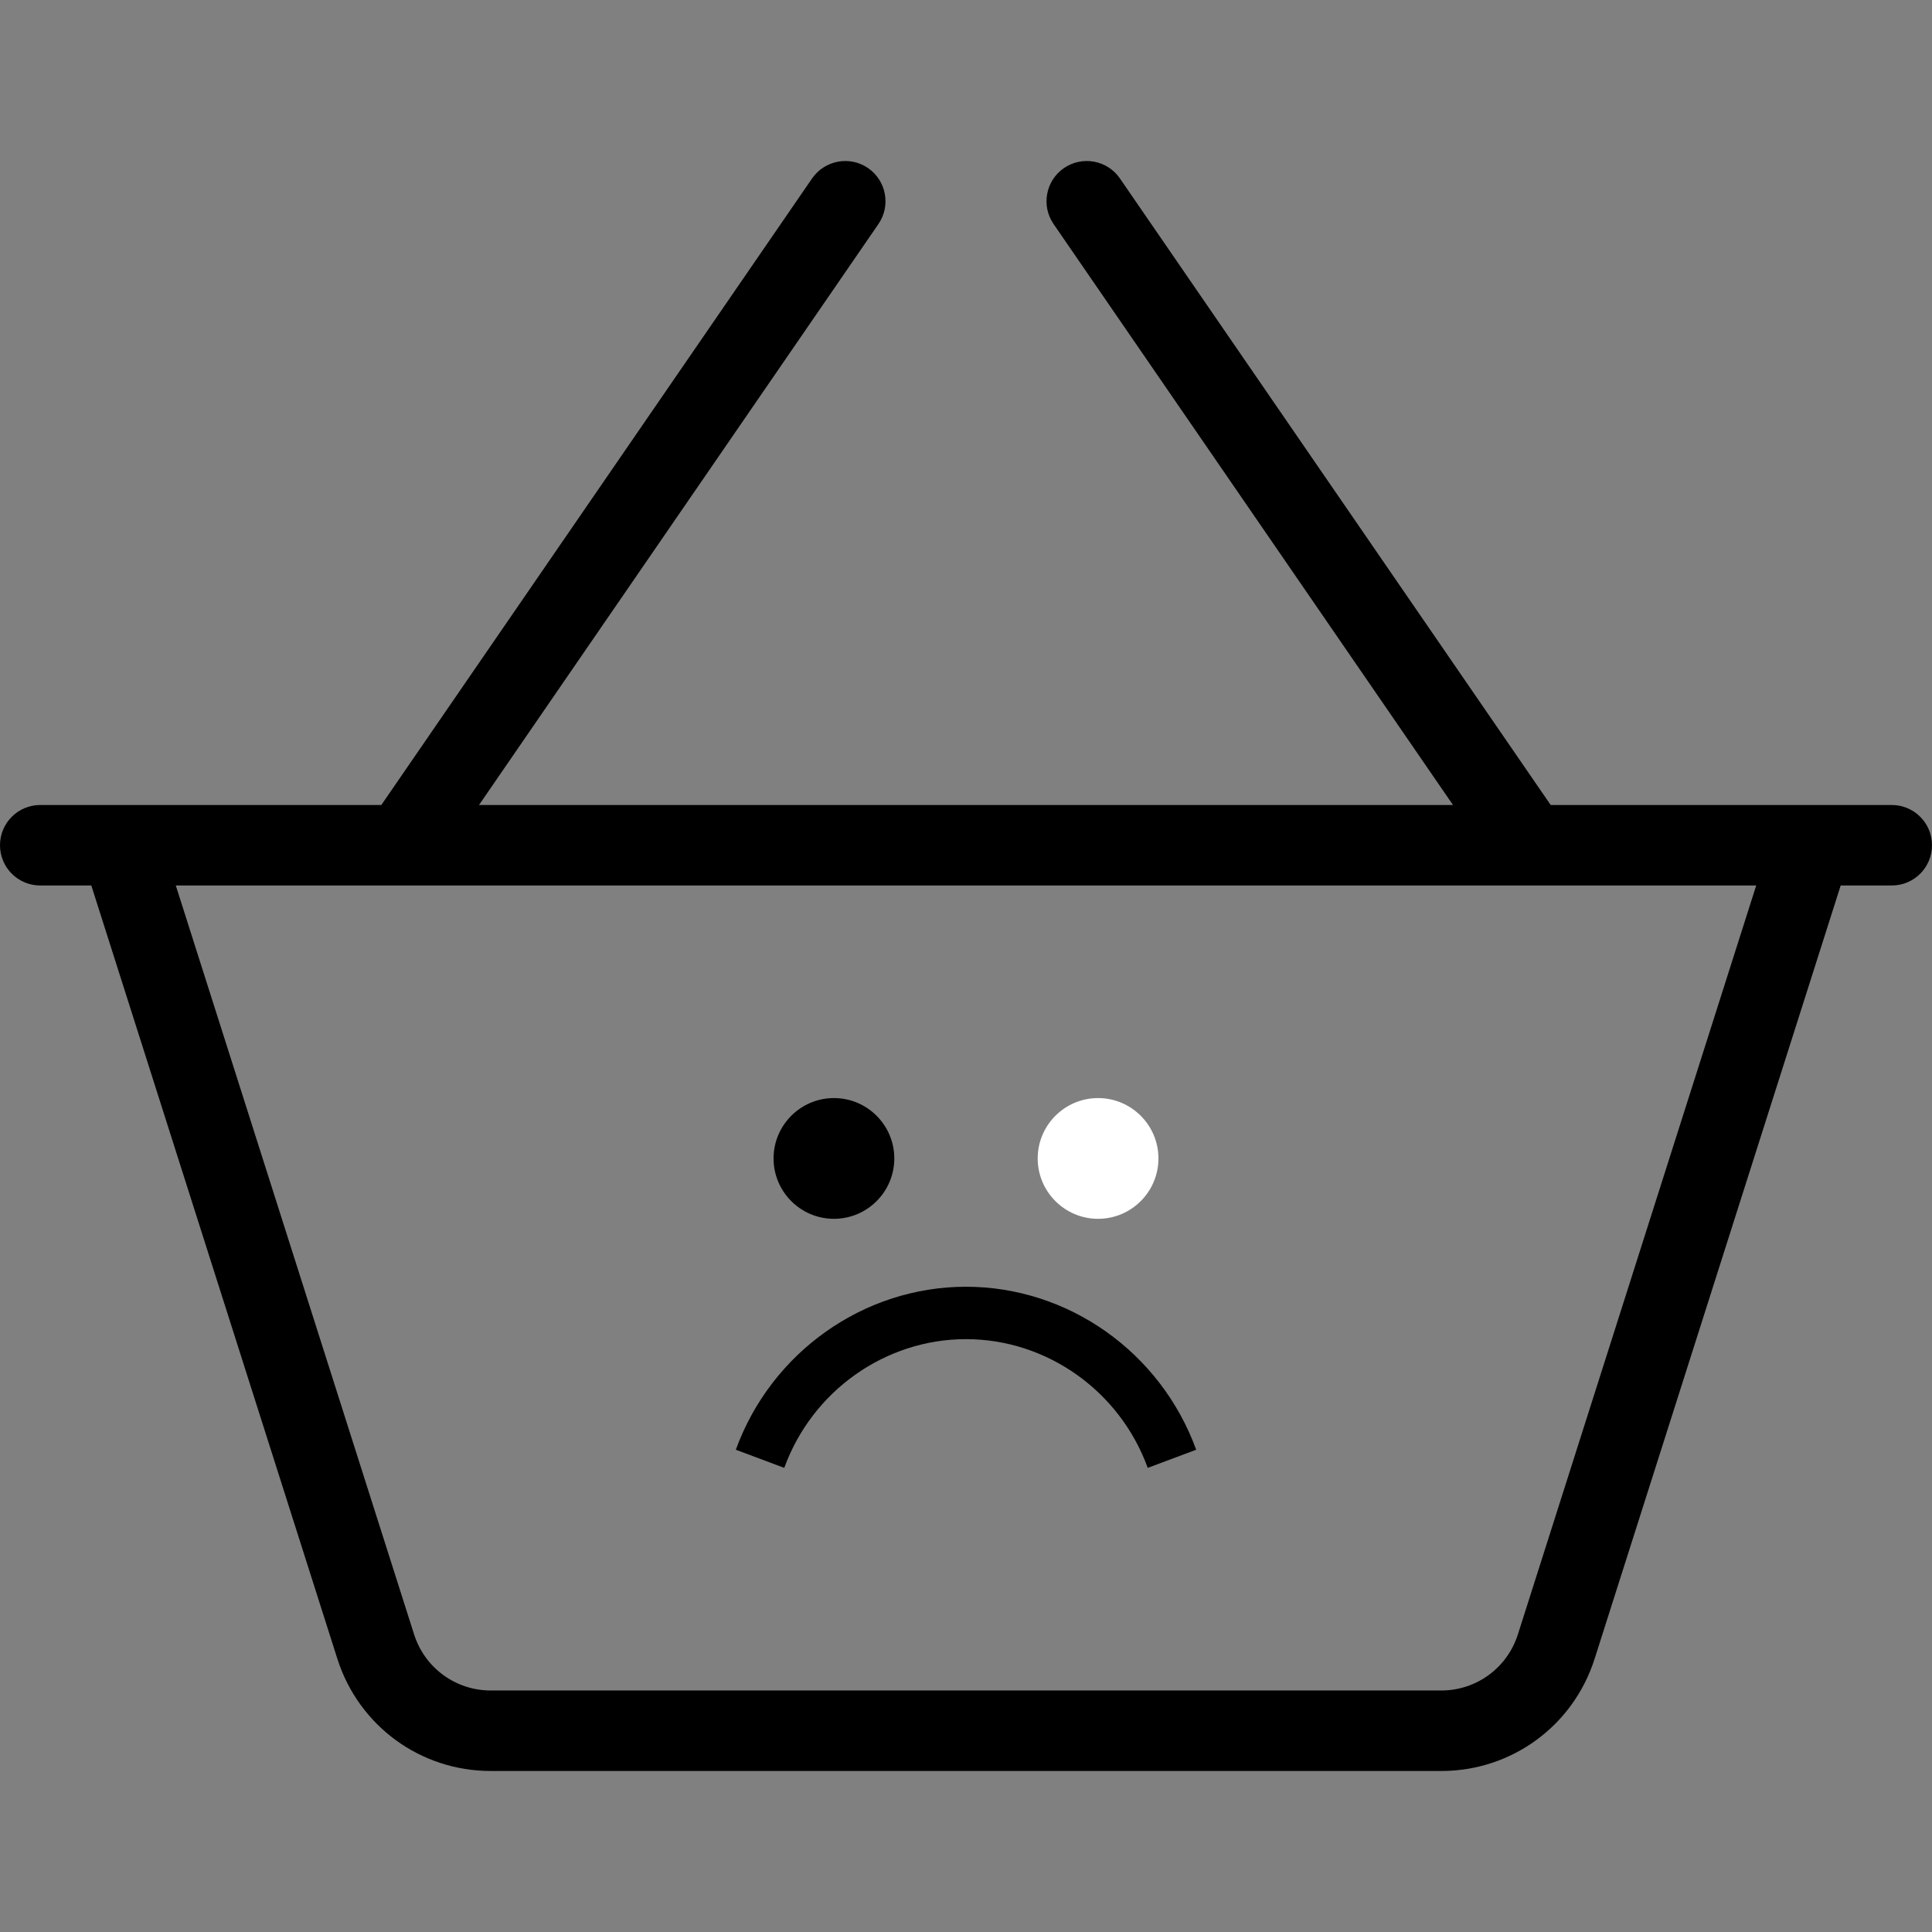 <svg width="512" height="512" viewBox="0 0 512 512" fill="white" xmlns="http://www.w3.org/2000/svg">
<rect x="0" y="0" width="512" height="512" fill="#808080" stroke="none"/>
<g clip-path="url(#clip0)">
<path d="M501.333 213.331H410.945L296.792 47.289C293.459 42.435 286.823 41.216 281.959 44.539C277.105 47.883 275.876 54.518 279.209 59.372L385.055 213.33H126.945L232.792 59.373C236.125 54.519 234.896 47.883 230.042 44.54C225.209 41.217 218.563 42.436 215.209 47.29L101.055 213.331H10.667C4.771 213.331 0 218.102 0 223.998C0 229.894 4.771 234.665 10.667 234.665H24.2L89.407 439.603C95.074 457.384 111.407 469.332 130.063 469.332H381.938C400.594 469.332 416.928 457.384 422.594 439.592L487.8 234.665H501.334C507.23 234.665 512.001 229.894 512.001 223.998C512 218.102 507.229 213.331 501.333 213.331ZM402.26 433.123C399.427 442.019 391.26 447.998 381.937 447.998H130.063C120.74 447.998 112.573 442.019 109.74 433.133L46.589 234.664H465.412L402.26 433.123Z" fill="#white"/>
<path d="M291 323C299.822 323 307 315.822 307 307C307 298.178 299.822 291 291 291C282.178 291 275 298.178 275 307C275 315.822 282.178 323 291 323Z" fill="white"/>
<path d="M221 323C229.822 323 237 315.822 237 307C237 298.178 229.822 291 221 291C212.178 291 205 298.178 205 307C205 315.822 212.178 323 221 323Z" fill="#white"/>
<path d="M256 341C228.901 341 204.386 358.359 195 384.196L207.837 389C215.25 368.595 234.605 354.886 256 354.886C277.395 354.886 296.75 368.595 304.163 389L317 384.196C307.614 358.359 283.099 341 256 341Z" fill="#white"/>
</g>
<defs>
<clipPath id="clip0">
<rect width="512" height="512" fill="white"/>
</clipPath>
</defs>
</svg>
